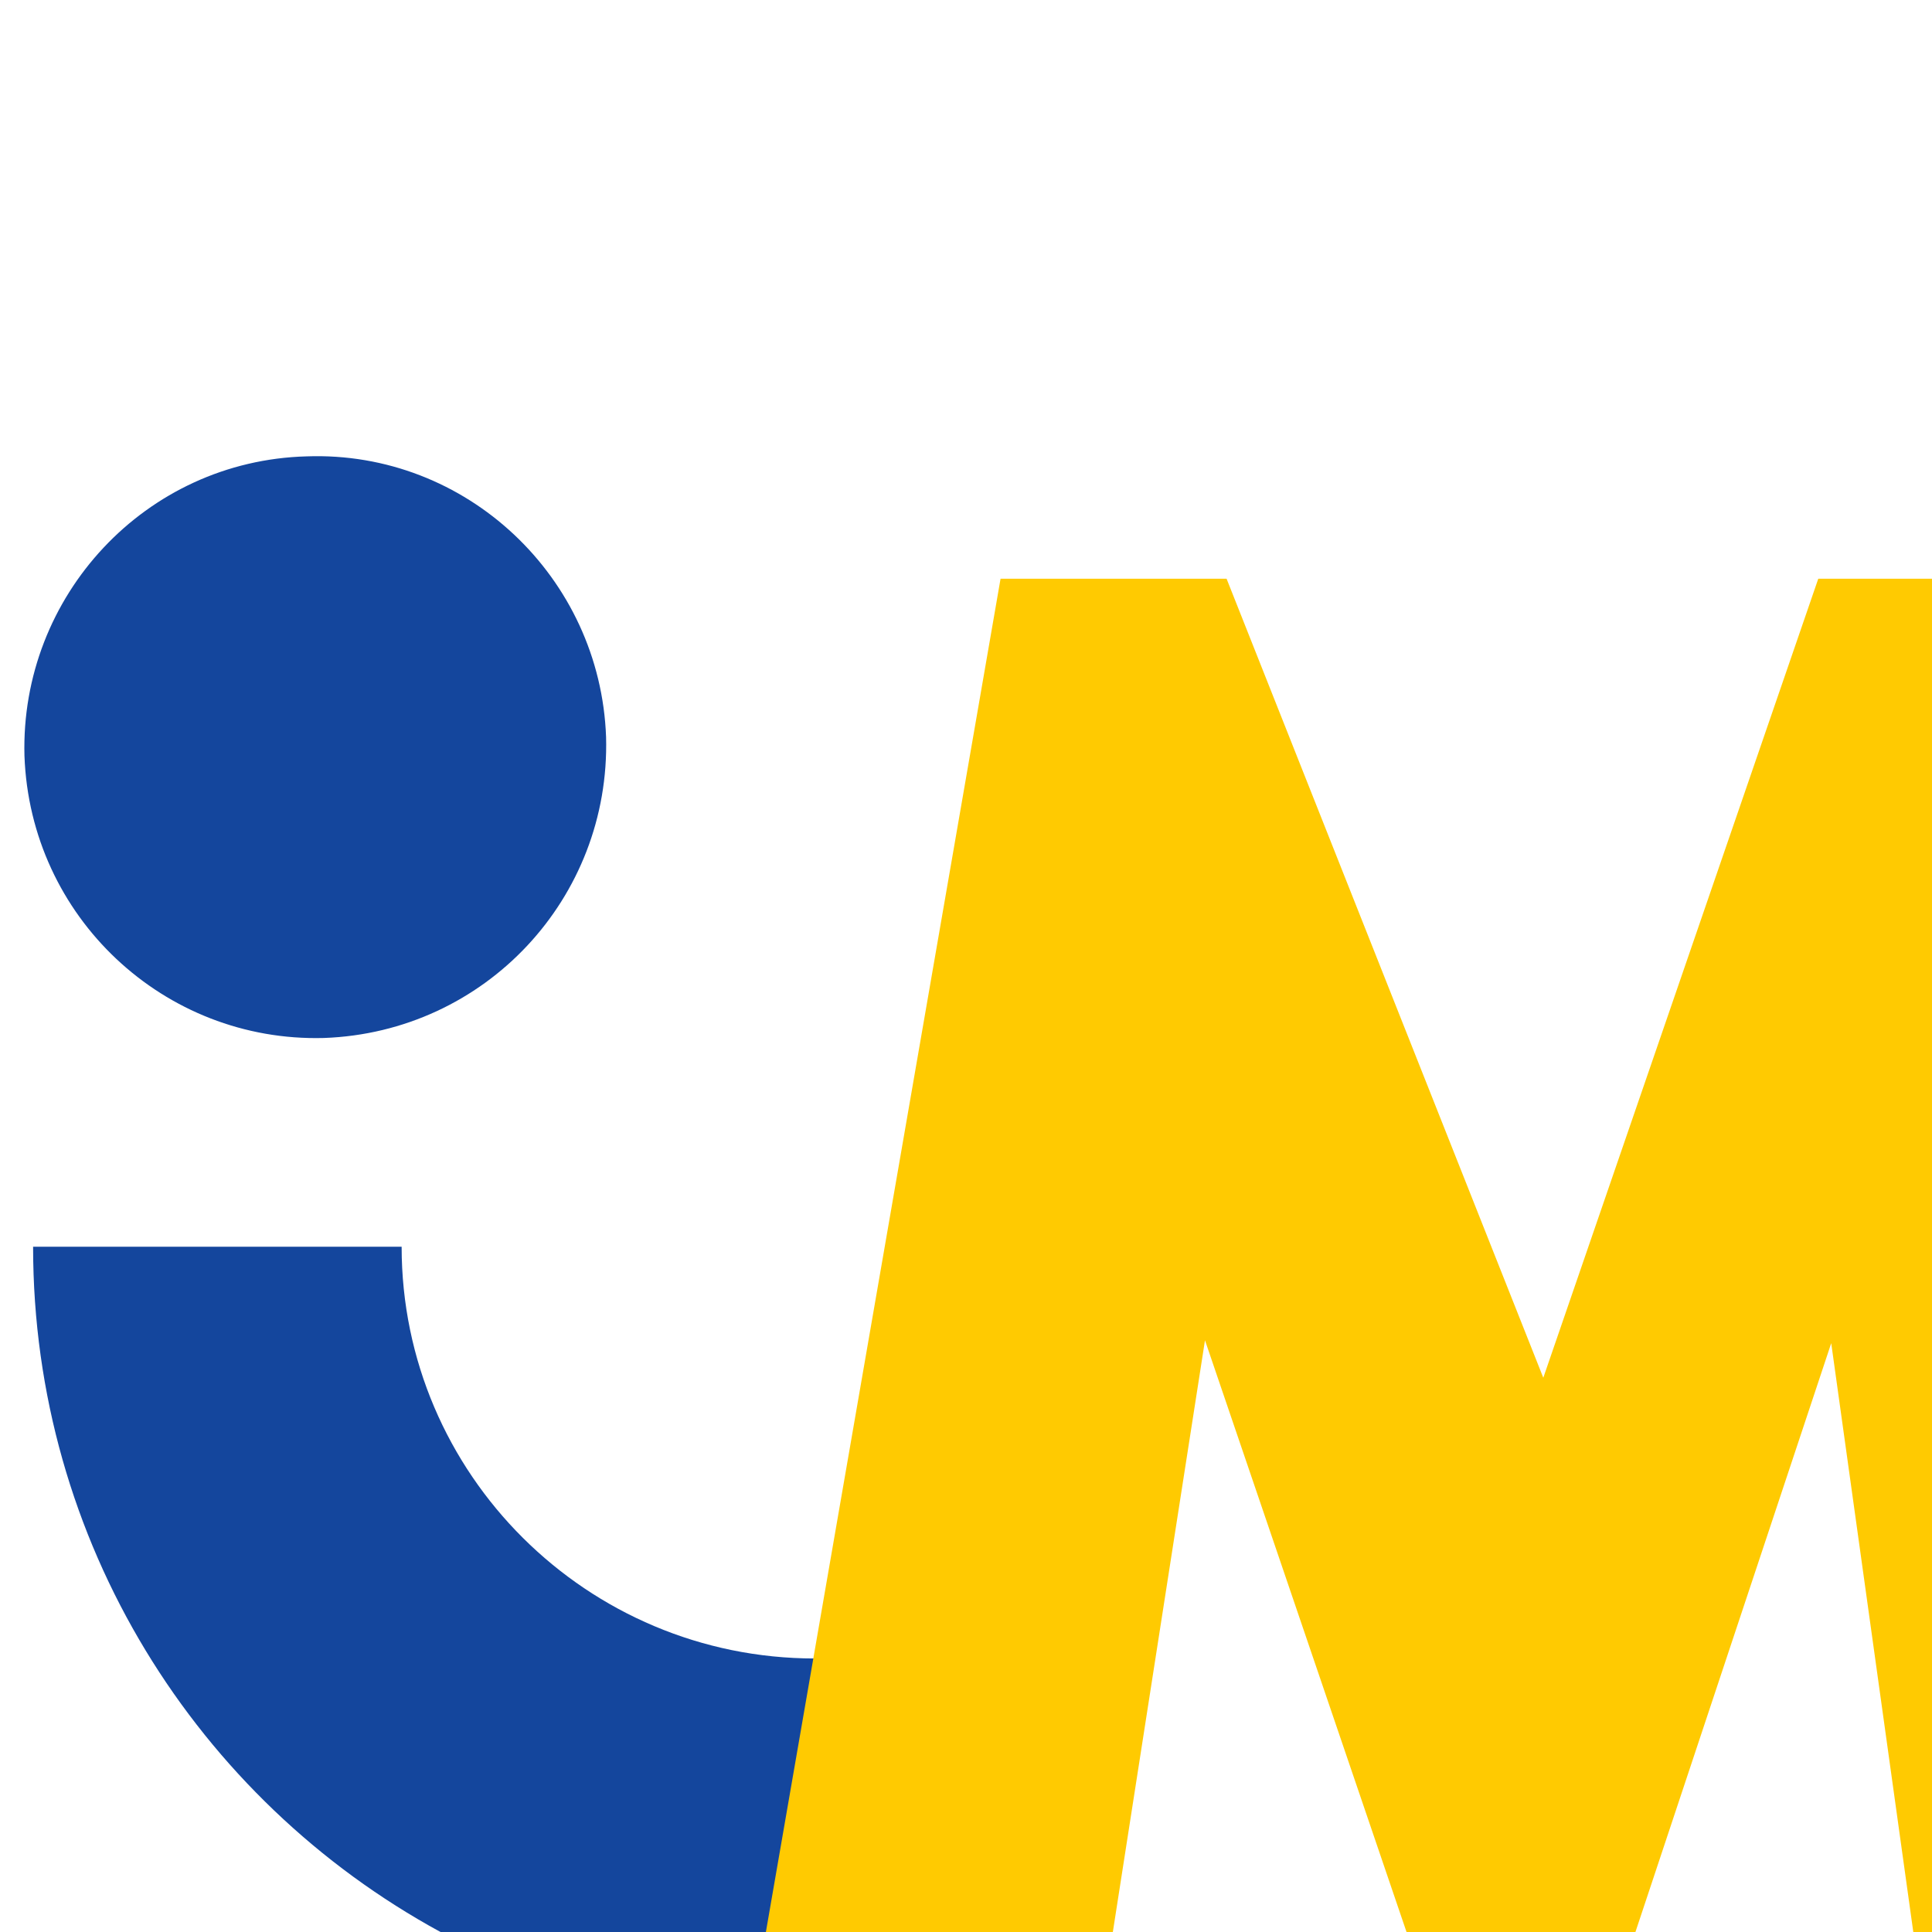 <svg width="130" height="130" viewBox="0 0 130 130" fill="none" xmlns="http://www.w3.org/2000/svg">
<path fill-rule="evenodd" clip-rule="evenodd" d="M29.641 130C13.27 121.088 2.227 103.748 2.227 83.89H27.025C27.025 99.195 39.522 111.595 54.827 111.595V130H29.641Z" fill="#14469D"/>
<path fill-rule="evenodd" clip-rule="evenodd" d="M1.646 50.857C1.355 40.104 9.783 30.998 20.633 30.708C31.385 30.32 40.394 38.845 40.782 49.598C41.072 60.447 32.645 69.456 21.795 69.844C11.042 70.134 2.033 61.706 1.646 50.857Z" fill="#14469D"/>
<path d="M128.741 130L123.219 90.38L110.045 130H94.642L81.081 90.186L74.881 130H51.535L67.325 38.942H82.534L103.845 92.705L122.347 38.942H130V130H128.741Z" fill="#FFCA01"/>
</svg>
